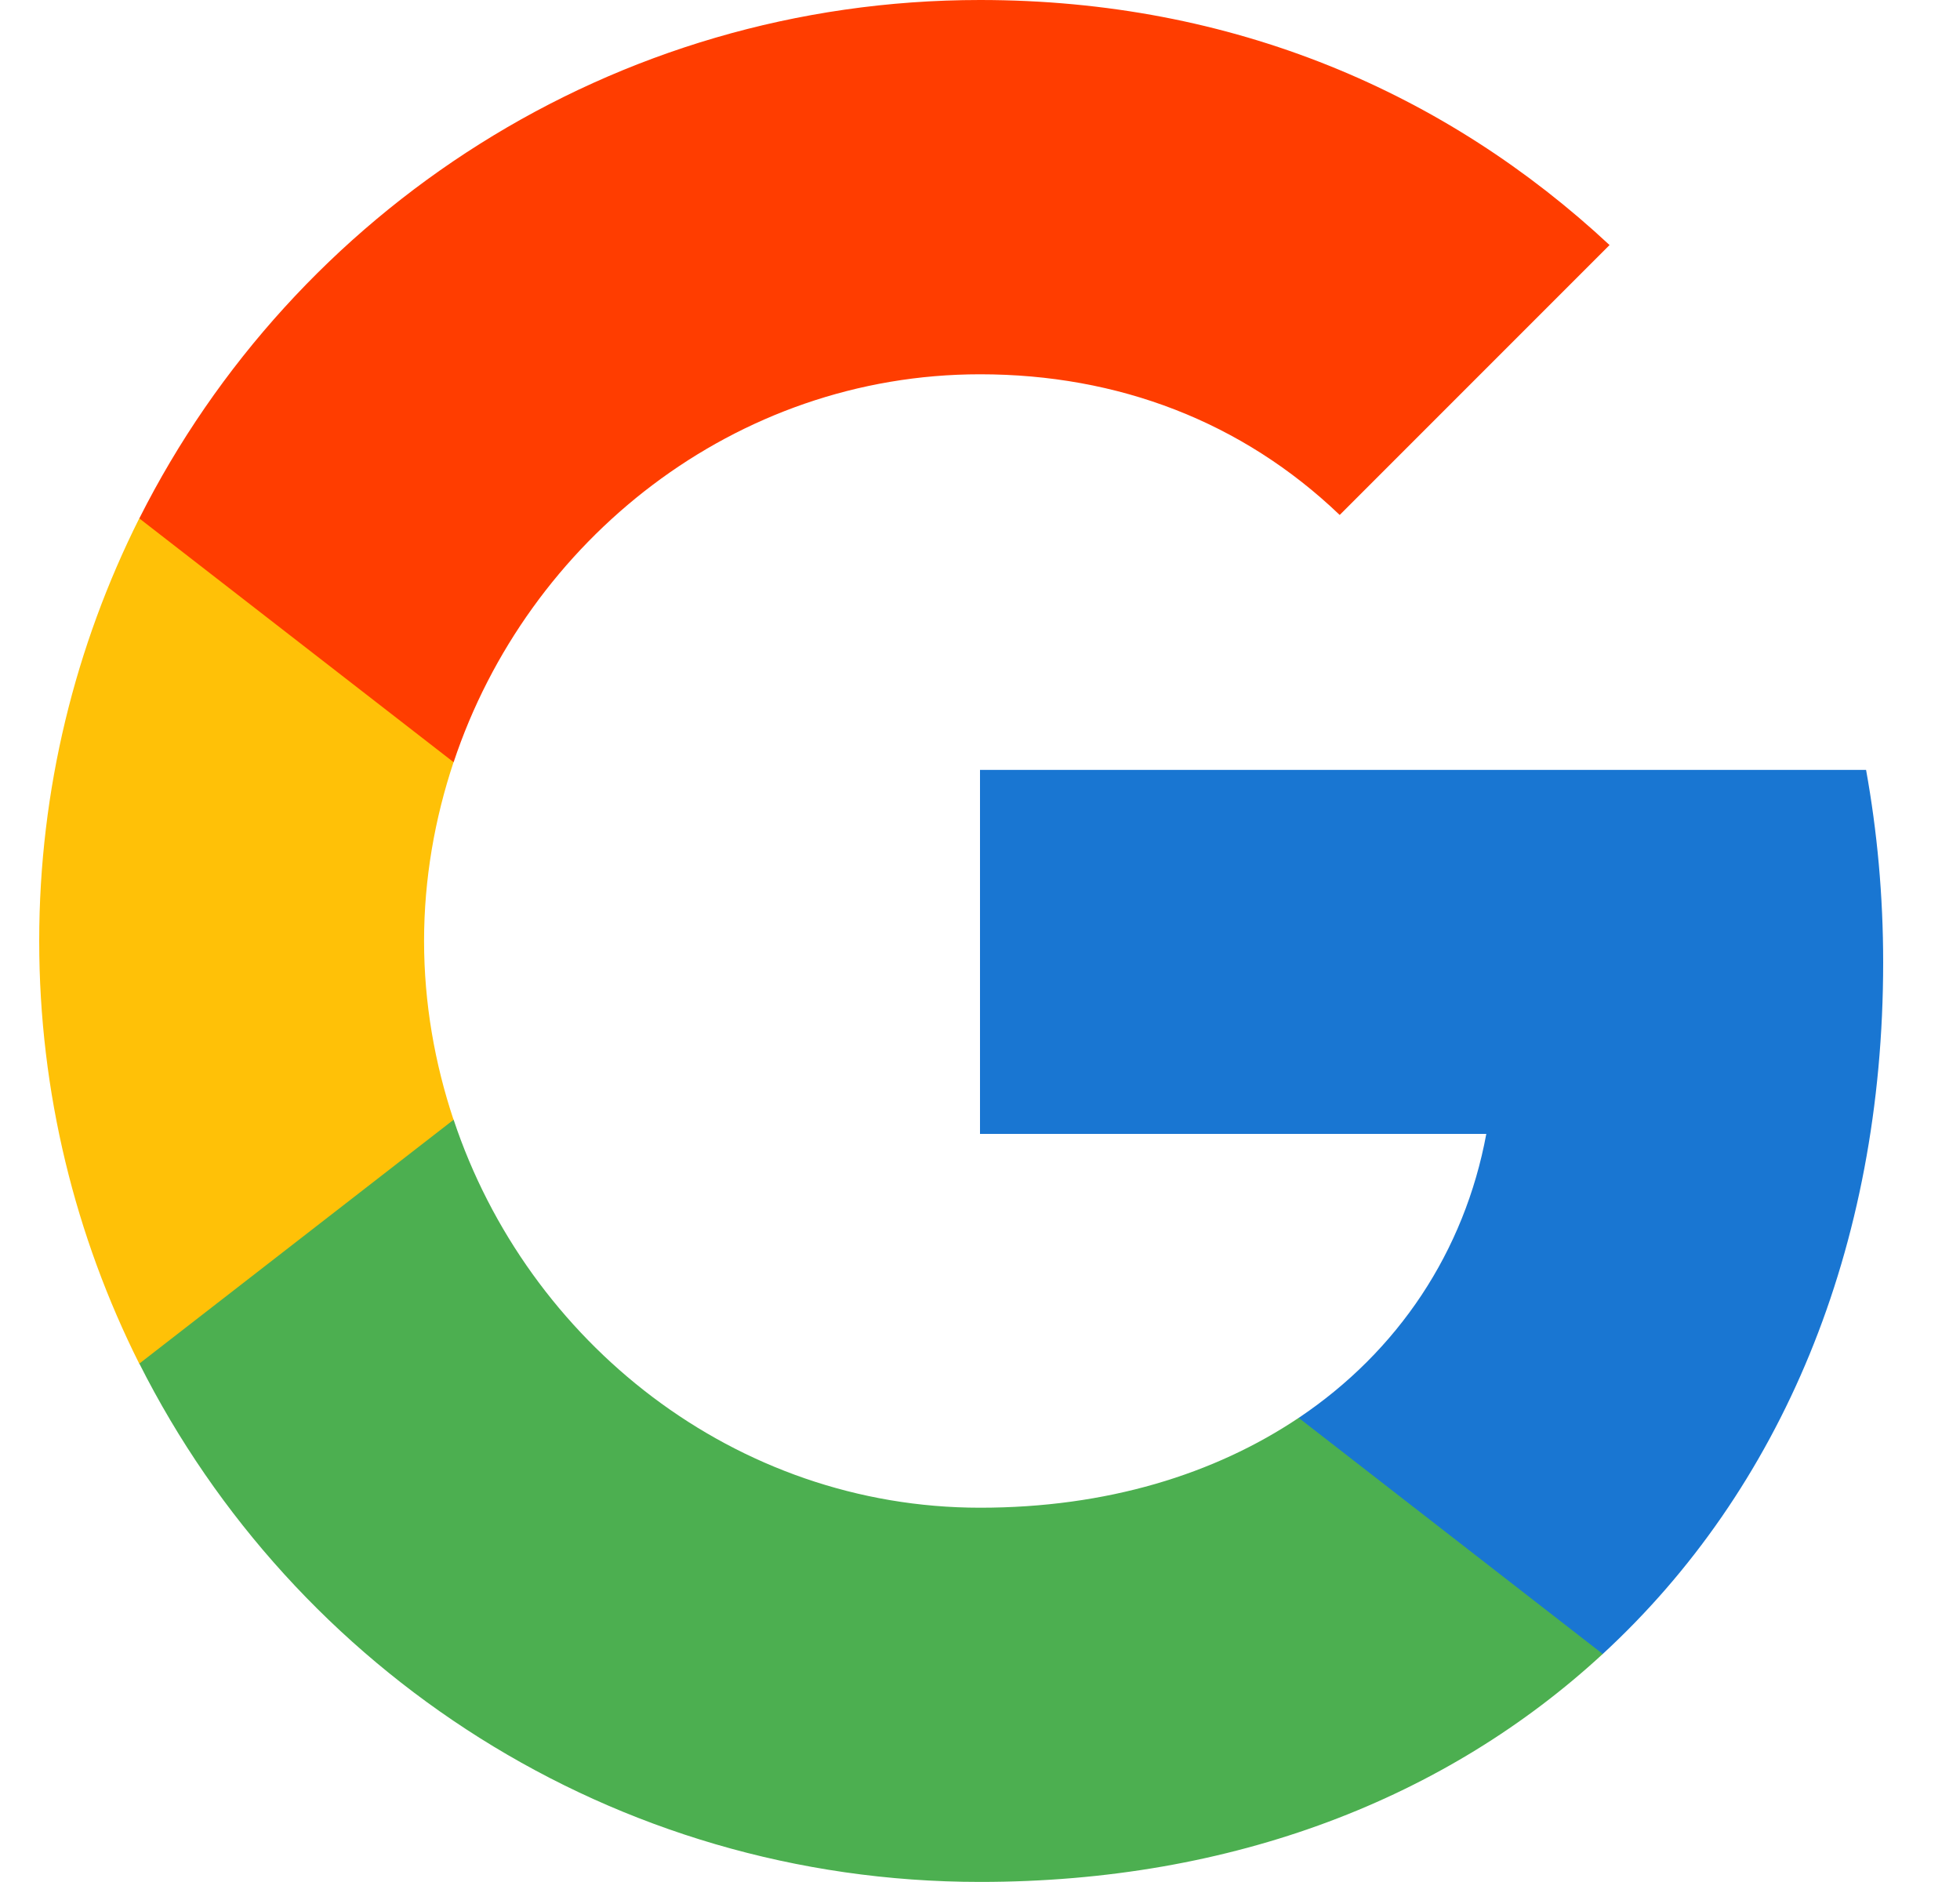 <svg width="25" height="24" viewBox="0 0 25 24" fill="none" xmlns="http://www.w3.org/2000/svg">
<g clip-path="url(#clip0_201_13910)">
<path fill-rule="evenodd" clip-rule="evenodd" d="M24.02 12.273C24.02 11.422 23.944 10.604 23.802 9.818H12.5V14.46H18.958C18.68 15.96 17.834 17.231 16.564 18.082V21.093H20.442C22.711 19.004 24.02 15.927 24.02 12.273Z" fill="#1976D2"/>
<path fill-rule="evenodd" clip-rule="evenodd" d="M12.501 23.999C15.741 23.999 18.457 22.925 20.443 21.092L16.565 18.081C15.49 18.801 14.116 19.227 12.501 19.227C9.376 19.227 6.73 17.116 5.786 14.279H1.777V17.388C3.752 21.31 7.81 23.999 12.501 23.999Z" fill="#4CAF50"/>
<path fill-rule="evenodd" clip-rule="evenodd" d="M5.785 14.28C5.545 13.56 5.409 12.791 5.409 12C5.409 11.21 5.545 10.44 5.785 9.72V6.611H1.776C0.964 8.231 0.5 10.064 0.5 12C0.5 13.937 0.964 15.77 1.776 17.39L5.785 14.28Z" fill="#FFC107"/>
<path fill-rule="evenodd" clip-rule="evenodd" d="M12.501 4.773C14.263 4.773 15.845 5.378 17.088 6.567L20.53 3.125C18.452 1.189 15.736 0 12.501 0C7.81 0 3.752 2.689 1.777 6.611L5.786 9.72C6.73 6.884 9.376 4.773 12.501 4.773Z" fill="#FF3D00"/>
</g>
<defs>
<clipPath id="clip0_201_13910">
<rect width="24" height="24" fill="white" transform="translate(0.5)"/>
</clipPath>
</defs>
</svg>
